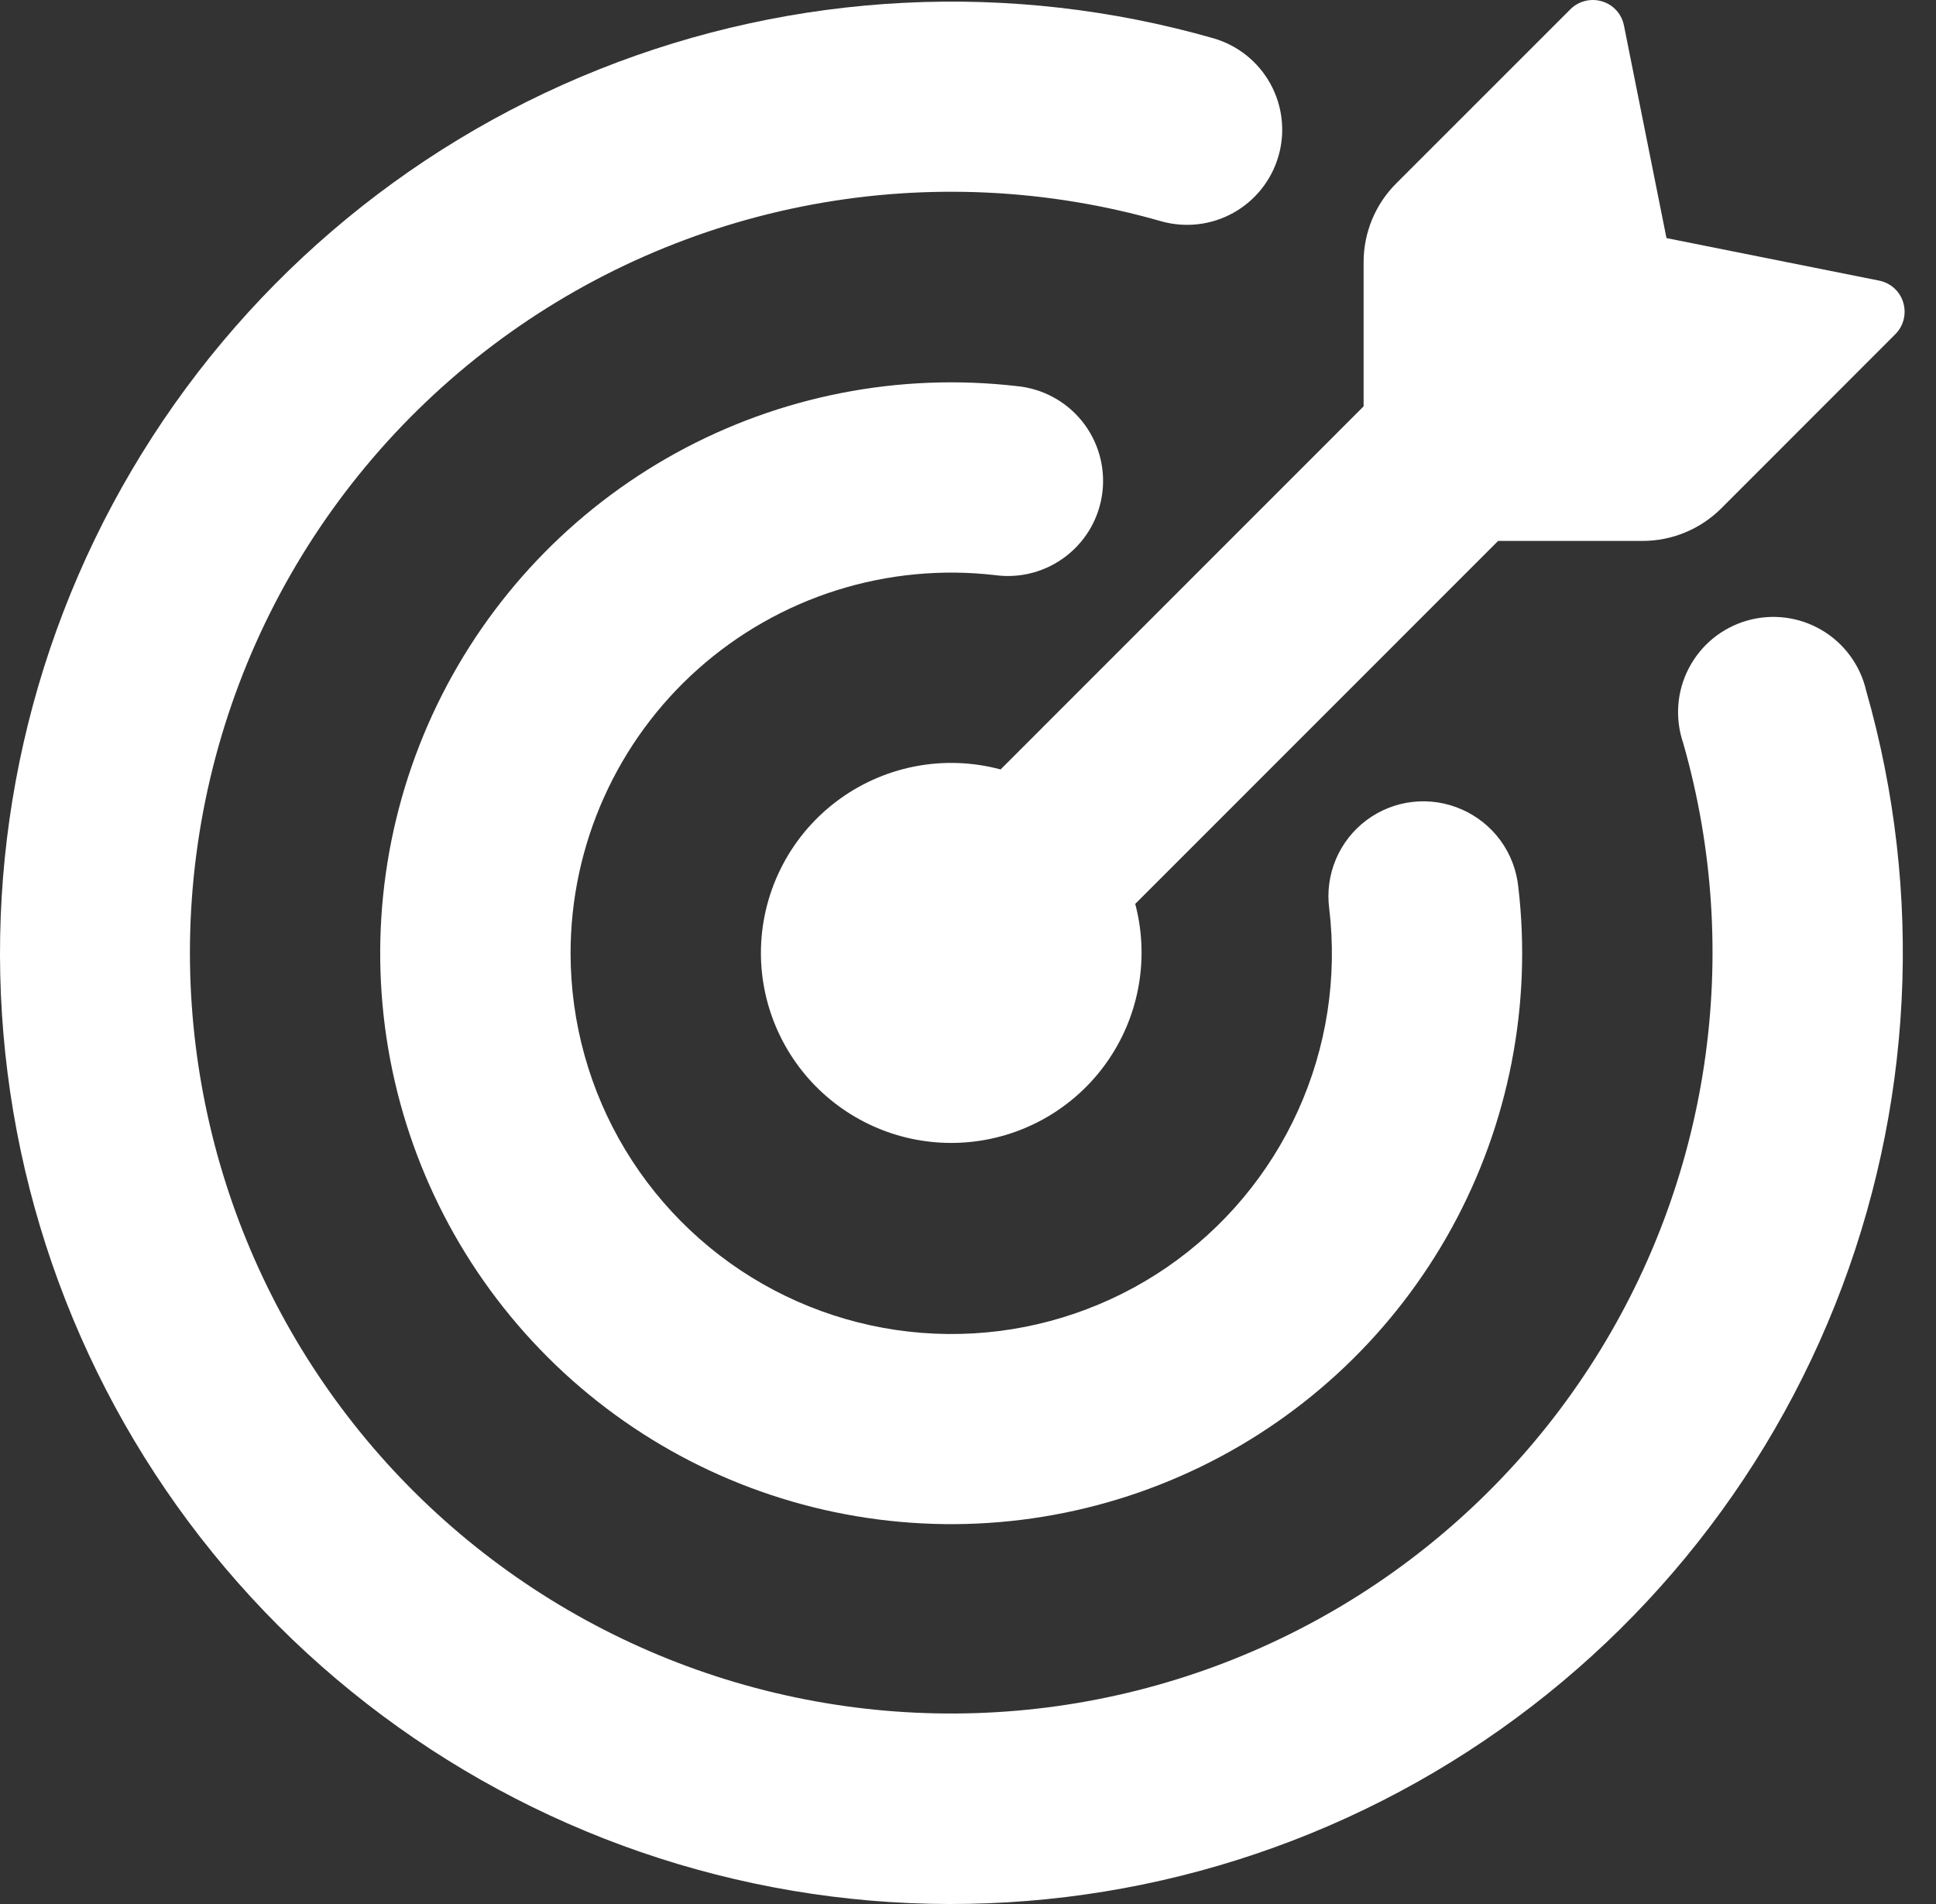 <svg width="61" height="60" viewBox="0 0 61 60" fill="none" xmlns="http://www.w3.org/2000/svg">
<rect x="0" y="0" width="61" height="60" fill="#333333" stroke="none"/>
<path d="M52.508 7.503L59.208 8.843C59.568 8.915 59.864 9.178 59.968 9.534C60.02 9.707 60.025 9.891 59.981 10.066C59.938 10.242 59.847 10.402 59.72 10.53L54.231 16.023C53.573 16.677 52.684 17.045 51.756 17.046H47.203L35.769 28.484C35.987 29.308 36.027 30.169 35.886 31.009C35.746 31.849 35.428 32.65 34.953 33.358C34.479 34.066 33.859 34.664 33.135 35.114C32.411 35.563 31.6 35.854 30.755 35.965C29.911 36.076 29.052 36.007 28.236 35.76C27.421 35.514 26.667 35.096 26.025 34.535C25.384 33.975 24.869 33.284 24.515 32.508C24.162 31.733 23.977 30.892 23.975 30.04C23.974 29.119 24.186 28.211 24.593 27.386C25 26.561 25.591 25.84 26.322 25.28C27.052 24.72 27.901 24.335 28.804 24.156C29.706 23.977 30.638 24.008 31.527 24.247L42.965 12.805V8.259C42.965 7.331 43.333 6.44 43.988 5.784L49.481 0.291C49.609 0.164 49.77 0.073 49.945 0.03C50.12 -0.014 50.304 -0.009 50.477 0.043C50.833 0.147 51.096 0.443 51.168 0.803L52.508 7.503Z" fill="white"/>
<path d="M5.984 30.038C5.988 33.468 6.728 36.858 8.153 39.977C9.578 43.097 11.656 45.875 14.247 48.124C16.837 50.372 19.879 52.039 23.168 53.012C26.458 53.985 29.917 54.241 33.314 53.763C36.71 53.285 39.965 52.084 42.858 50.242C45.751 48.399 48.215 45.957 50.084 43.081C51.954 40.205 53.184 36.962 53.693 33.57C54.202 30.177 53.978 26.716 53.035 23.418C52.903 23.032 52.851 22.624 52.881 22.218C52.911 21.812 53.024 21.416 53.213 21.055C53.401 20.693 53.661 20.374 53.976 20.116C54.292 19.859 54.657 19.668 55.048 19.556C55.44 19.444 55.85 19.413 56.255 19.464C56.659 19.516 57.048 19.649 57.399 19.856C57.75 20.062 58.055 20.338 58.296 20.667C58.537 20.995 58.709 21.37 58.8 21.767C60.626 28.153 60.279 34.965 57.815 41.134C55.351 47.302 50.908 52.478 45.185 55.85C39.462 59.221 32.781 60.597 26.192 59.762C19.602 58.927 13.476 55.928 8.775 51.235C4.078 46.535 1.076 40.408 0.239 33.817C-0.598 27.226 0.778 20.543 4.15 14.819C7.522 9.094 12.7 4.651 18.871 2.188C25.042 -0.275 31.856 -0.62 38.243 1.209C39.004 1.432 39.645 1.946 40.028 2.64C40.41 3.334 40.503 4.151 40.284 4.913C40.066 5.675 39.555 6.319 38.864 6.705C38.172 7.092 37.355 7.188 36.592 6.974C33.02 5.949 29.259 5.767 25.605 6.443C21.951 7.12 18.504 8.636 15.536 10.873C12.568 13.109 10.16 16.004 8.502 19.33C6.845 22.656 5.983 26.322 5.984 30.038Z" fill="white"/>
<path d="M17.978 30.038C17.979 32.223 18.575 34.367 19.704 36.238C20.834 38.109 22.452 39.636 24.385 40.655C26.319 41.673 28.493 42.145 30.675 42.018C32.856 41.892 34.962 41.172 36.764 39.937C38.567 38.698 39.996 36.991 40.898 34.999C41.8 33.007 42.14 30.806 41.882 28.635C41.812 28.108 41.884 27.572 42.09 27.082C42.296 26.592 42.629 26.166 43.055 25.847C43.48 25.529 43.983 25.329 44.511 25.27C45.039 25.21 45.574 25.293 46.06 25.508C46.545 25.721 46.966 26.059 47.279 26.487C47.591 26.916 47.784 27.419 47.839 27.947C48.273 31.657 47.542 35.411 45.746 38.687C43.95 41.963 41.179 44.599 37.817 46.228C34.456 47.858 30.67 48.4 26.986 47.78C23.302 47.161 19.902 45.41 17.259 42.77C14.615 40.13 12.859 36.733 12.233 33.05C11.608 29.367 12.145 25.581 13.769 22.216C15.394 18.852 18.025 16.077 21.298 14.276C24.571 12.476 28.324 11.739 32.035 12.167C32.432 12.204 32.818 12.32 33.17 12.508C33.522 12.696 33.833 12.952 34.085 13.262C34.337 13.572 34.524 13.929 34.636 14.312C34.748 14.695 34.782 15.096 34.737 15.493C34.692 15.889 34.568 16.273 34.373 16.621C34.177 16.969 33.914 17.274 33.599 17.519C33.284 17.764 32.924 17.944 32.538 18.048C32.153 18.152 31.751 18.178 31.355 18.124C29.675 17.929 27.972 18.092 26.359 18.601C24.746 19.111 23.259 19.956 21.995 21.081C20.732 22.206 19.721 23.586 19.029 25.13C18.336 26.674 17.978 28.346 17.978 30.038Z" fill="white"/>
</svg>

